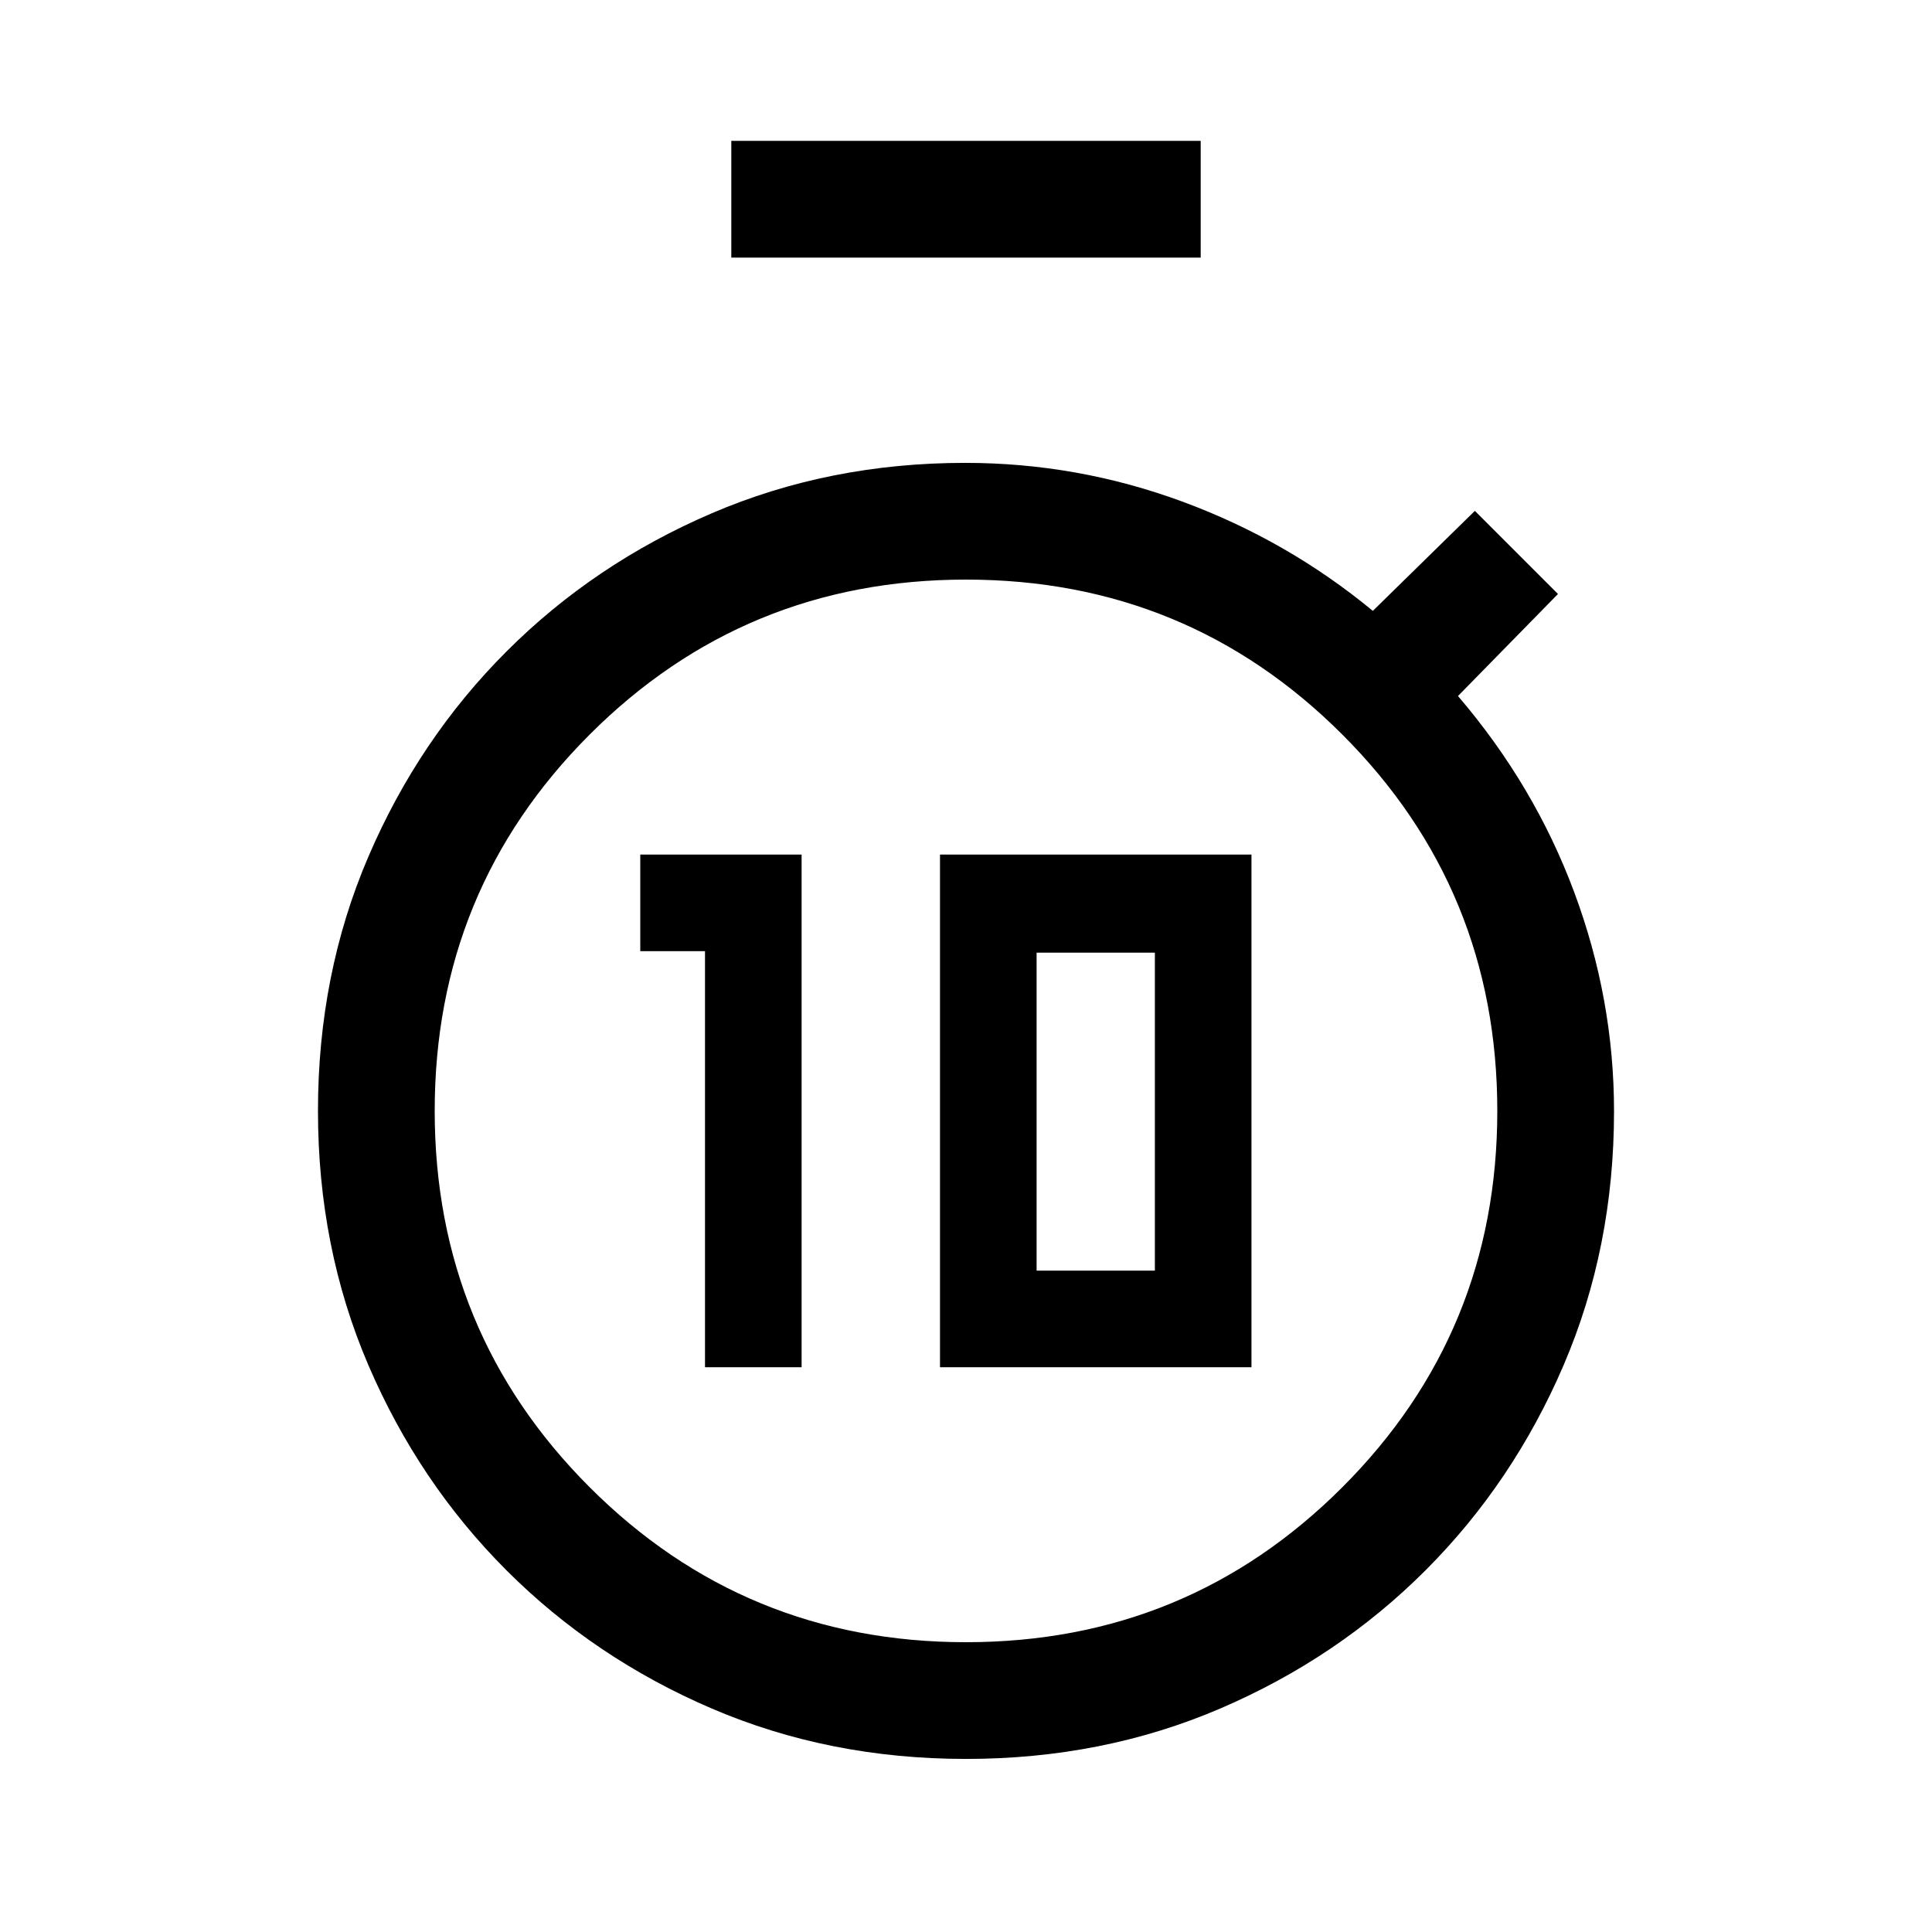 <svg xmlns="http://www.w3.org/2000/svg" height="20" viewBox="0 -960 960 960" width="20"><path d="M350.31-280.62h48v-254.76h-80.16v48h32.16v206.76Zm116.77 0h154.77v-254.76H467.08v254.76Zm48-48v-158h58.77v158h-58.77ZM363.38-832v-58h233.24v58H363.38ZM480-86q-67.95 0-126.32-25.04-58.37-25.04-101.99-68.65-43.61-43.62-68.65-101.99Q158-340.05 158-408q0-67.95 25.04-126.32 25.04-58.37 68.65-101.99 43.62-43.61 101.99-68.65Q412.05-730 479.56-730q55.84 0 108.03 19.27 52.18 19.27 94.56 54.27l50.7-49.69 41.3 41.3-49.69 50.7q38 44.38 57.77 97.5Q802-463.54 802-407.86q0 67.81-25.04 126.18-25.04 58.37-68.65 101.99-43.62 43.61-101.99 68.65Q547.95-86 480-86Zm0-58q110 0 187-77t77-187q0-110-77-187t-187-77q-110 0-187 77t-77 187q0 110 77 187t187 77Zm0-264Z"/></svg>